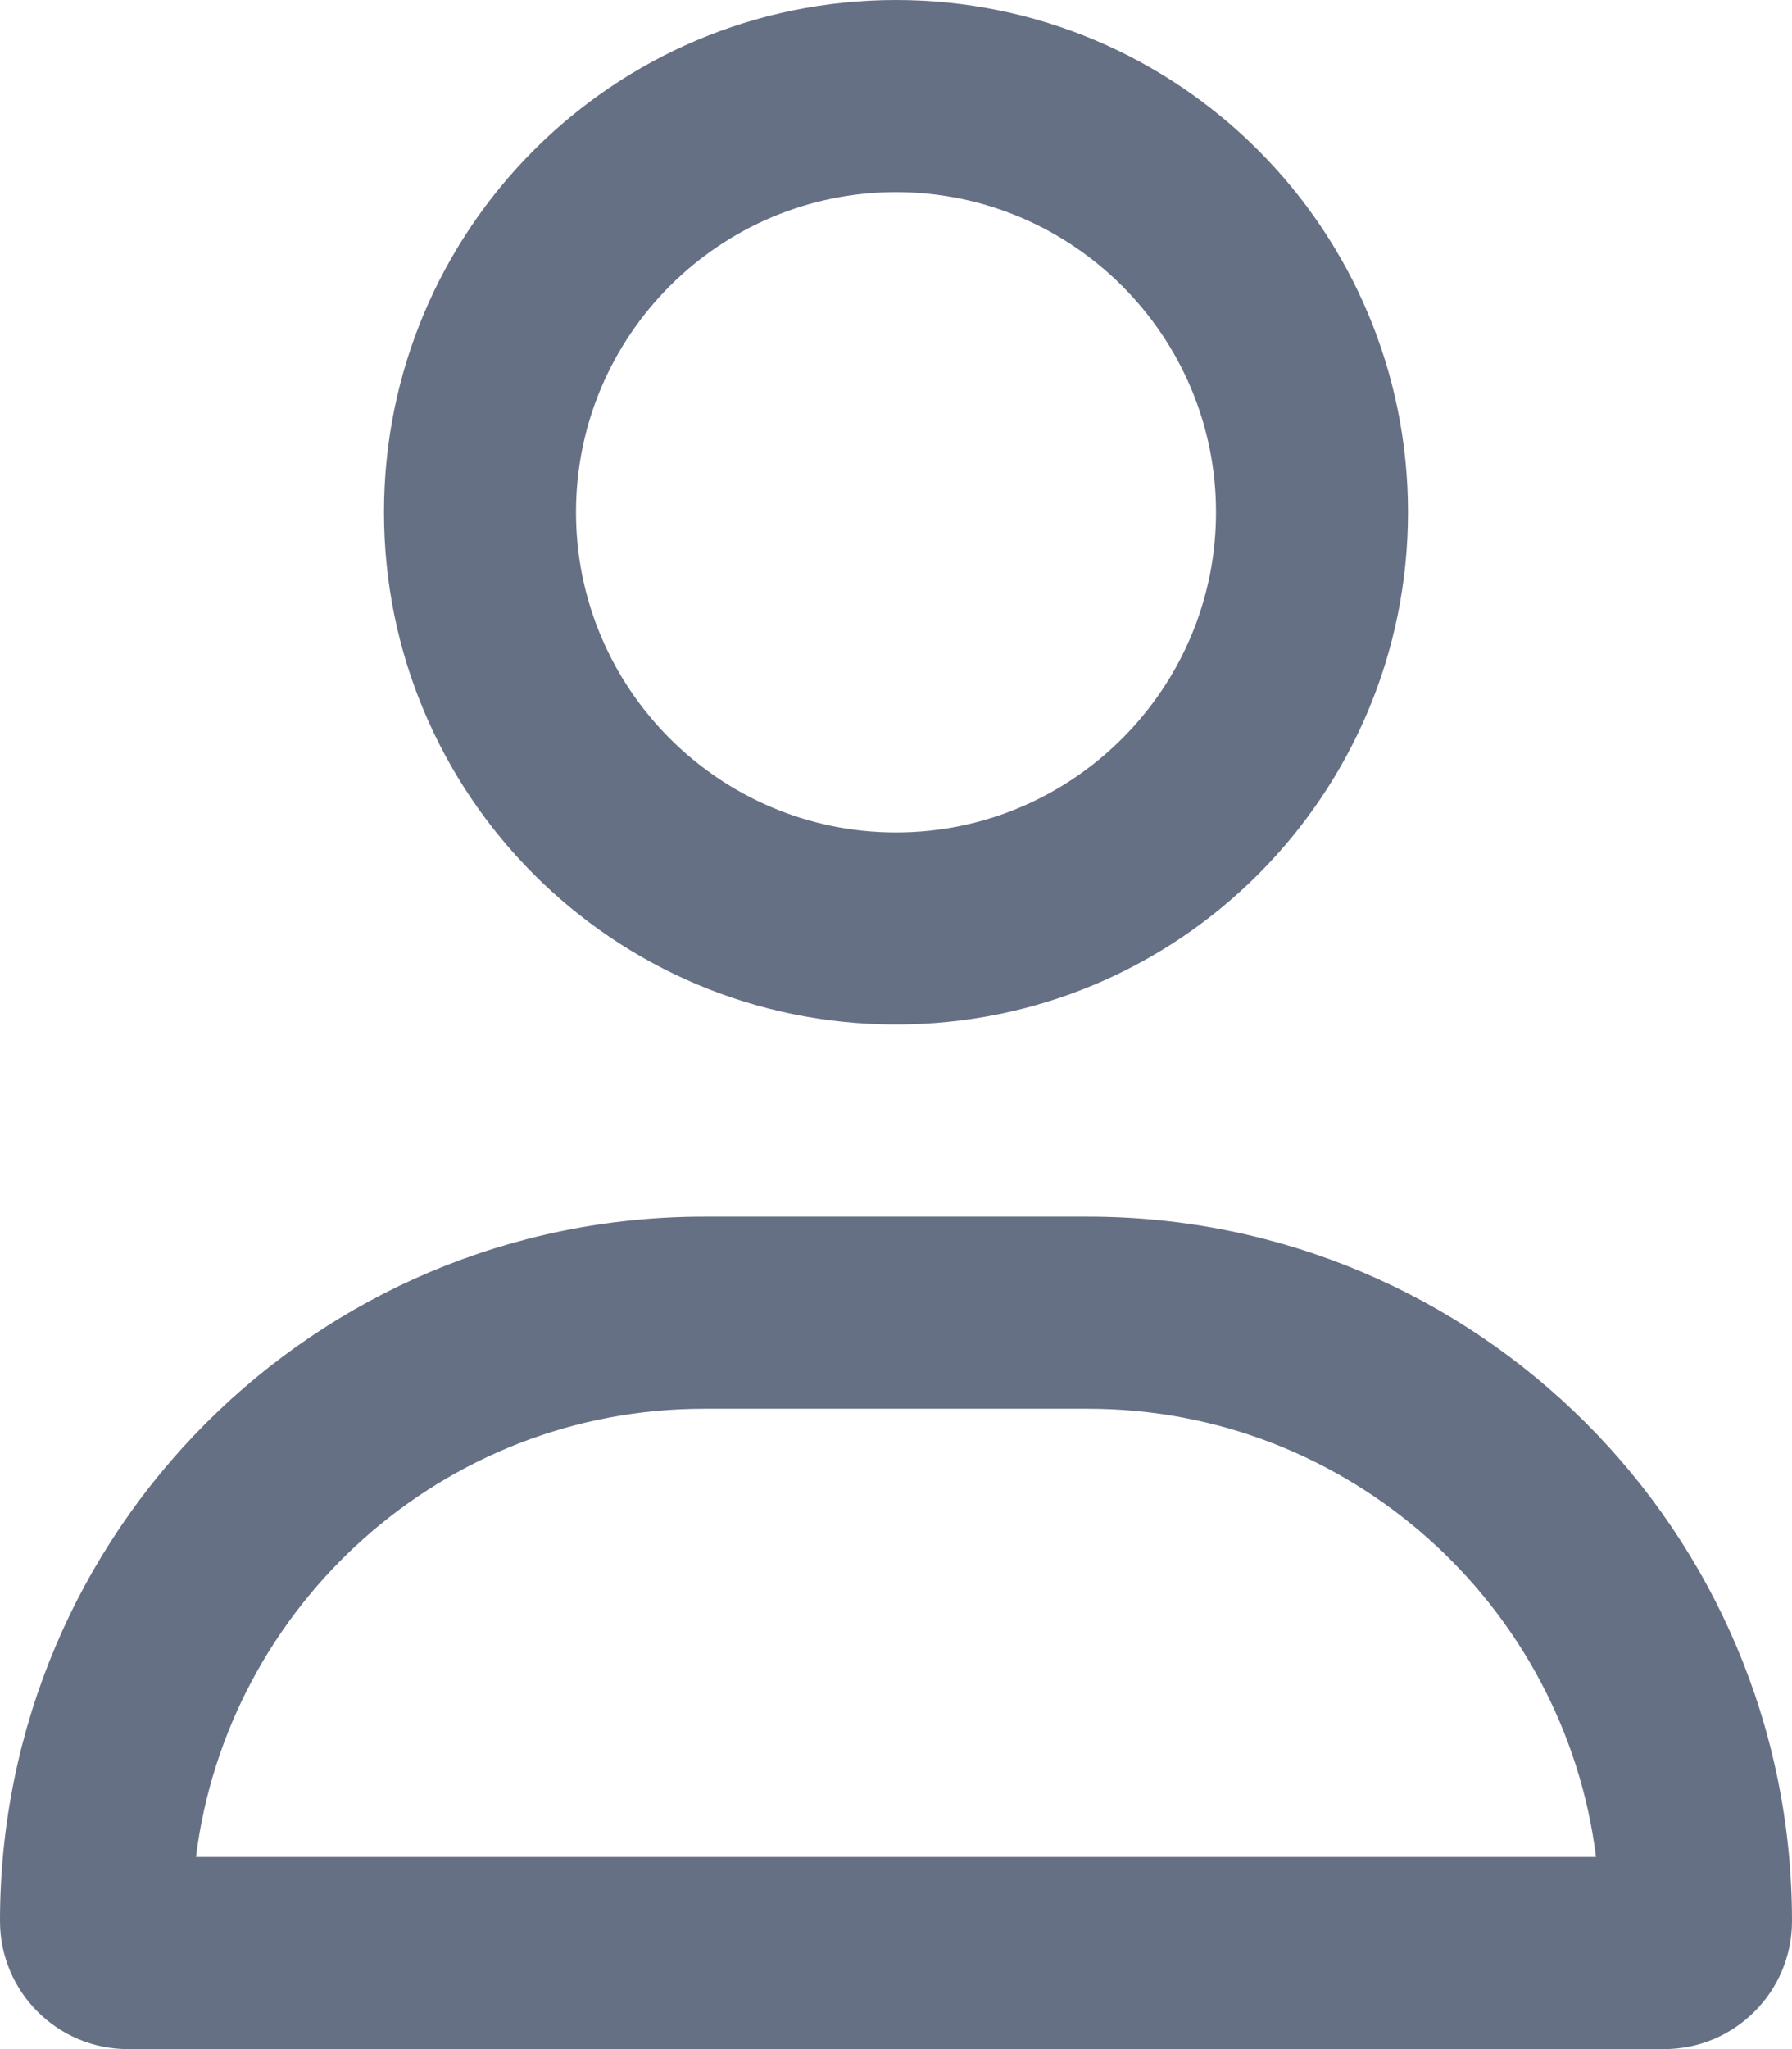 <svg width="14" height="16" viewBox="0 0 14 16" fill="none" xmlns="http://www.w3.org/2000/svg">
<path id="Vector" d="M8.5 9.5H5.5C2.462 9.5 0 11.962 0 15C0 15.552 0.448 16 1 16H13C13.552 16 14 15.552 14 15C14 11.962 11.538 9.5 8.5 9.5ZM1.531 14.5C1.778 12.53 3.464 11 5.5 11H8.5C10.536 11 12.222 12.53 12.469 14.5H1.531ZM7 8C9.209 8 11 6.209 11 4C11 1.791 9.209 0 7 0C4.791 0 3 1.791 3 4C3 6.209 4.791 8 7 8ZM7 1.5C8.378 1.5 9.5 2.621 9.5 4C9.5 5.378 8.378 6.5 7 6.5C5.622 6.5 4.5 5.378 4.5 4C4.5 2.621 5.622 1.5 7 1.5Z" fill="#667085"/>
</svg>
